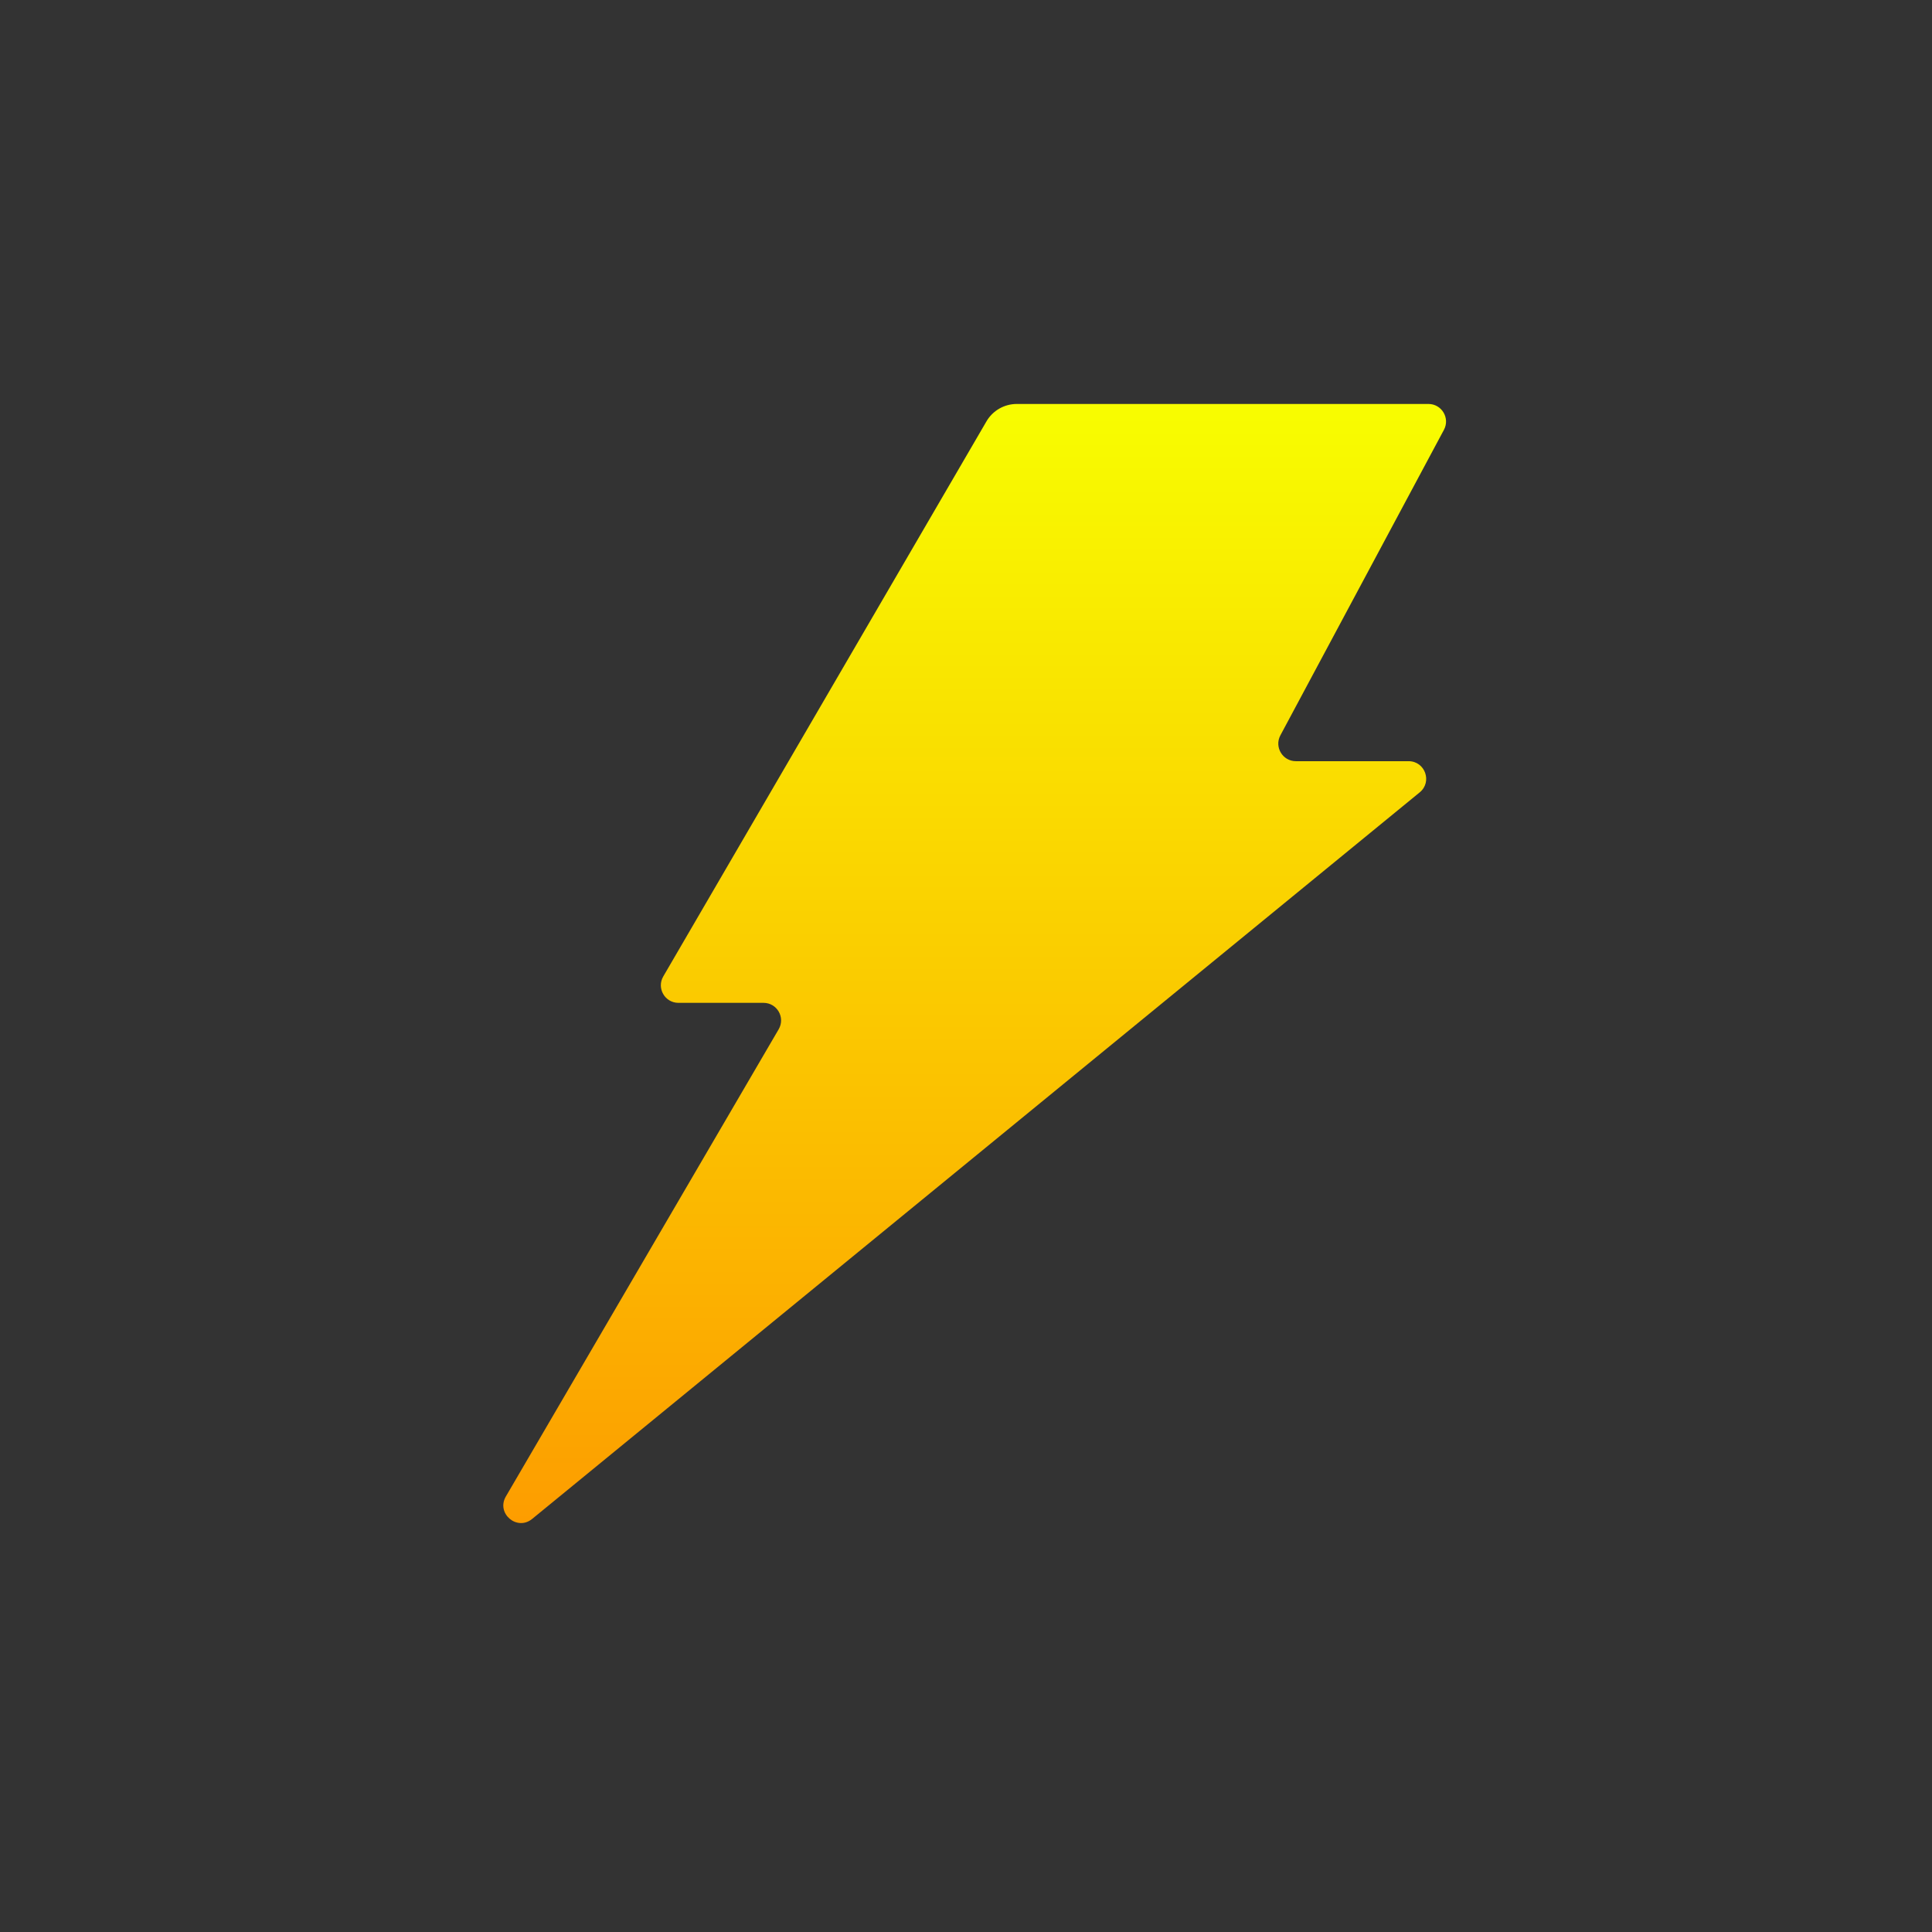 <svg width="110" height="110" viewBox="0 0 110 110" fill="none" xmlns="http://www.w3.org/2000/svg">
<rect x="0" y="0" width="110" height="110" fill="#333333" stroke="none"/>
<g id="Vector 15">
<path id="Vector 15_2" d="M37.763 55.595L56.163 23.994C56.521 23.378 57.179 23 57.891 23H81.33C82.086 23 82.569 23.806 82.212 24.472L72.9 41.867C72.544 42.533 73.026 43.339 73.782 43.339H80.2C81.139 43.339 81.56 44.518 80.833 45.113L30.298 86.482C29.435 87.188 28.239 86.166 28.801 85.204L44.335 58.602C44.724 57.936 44.243 57.098 43.471 57.098H38.627C37.856 57.098 37.375 56.262 37.763 55.595Z" fill="url(#paint0_linear_1_774)"/>
</g>
<defs>
<linearGradient id="paint0_linear_1_774" x1="54.5" y1="23" x2="54.5" y2="90" gradientUnits="userSpaceOnUse">
<stop stop-color="#F8FD00"/>
<stop offset="1" stop-color="#FD9800"/>
</linearGradient>
</defs>
</svg>
